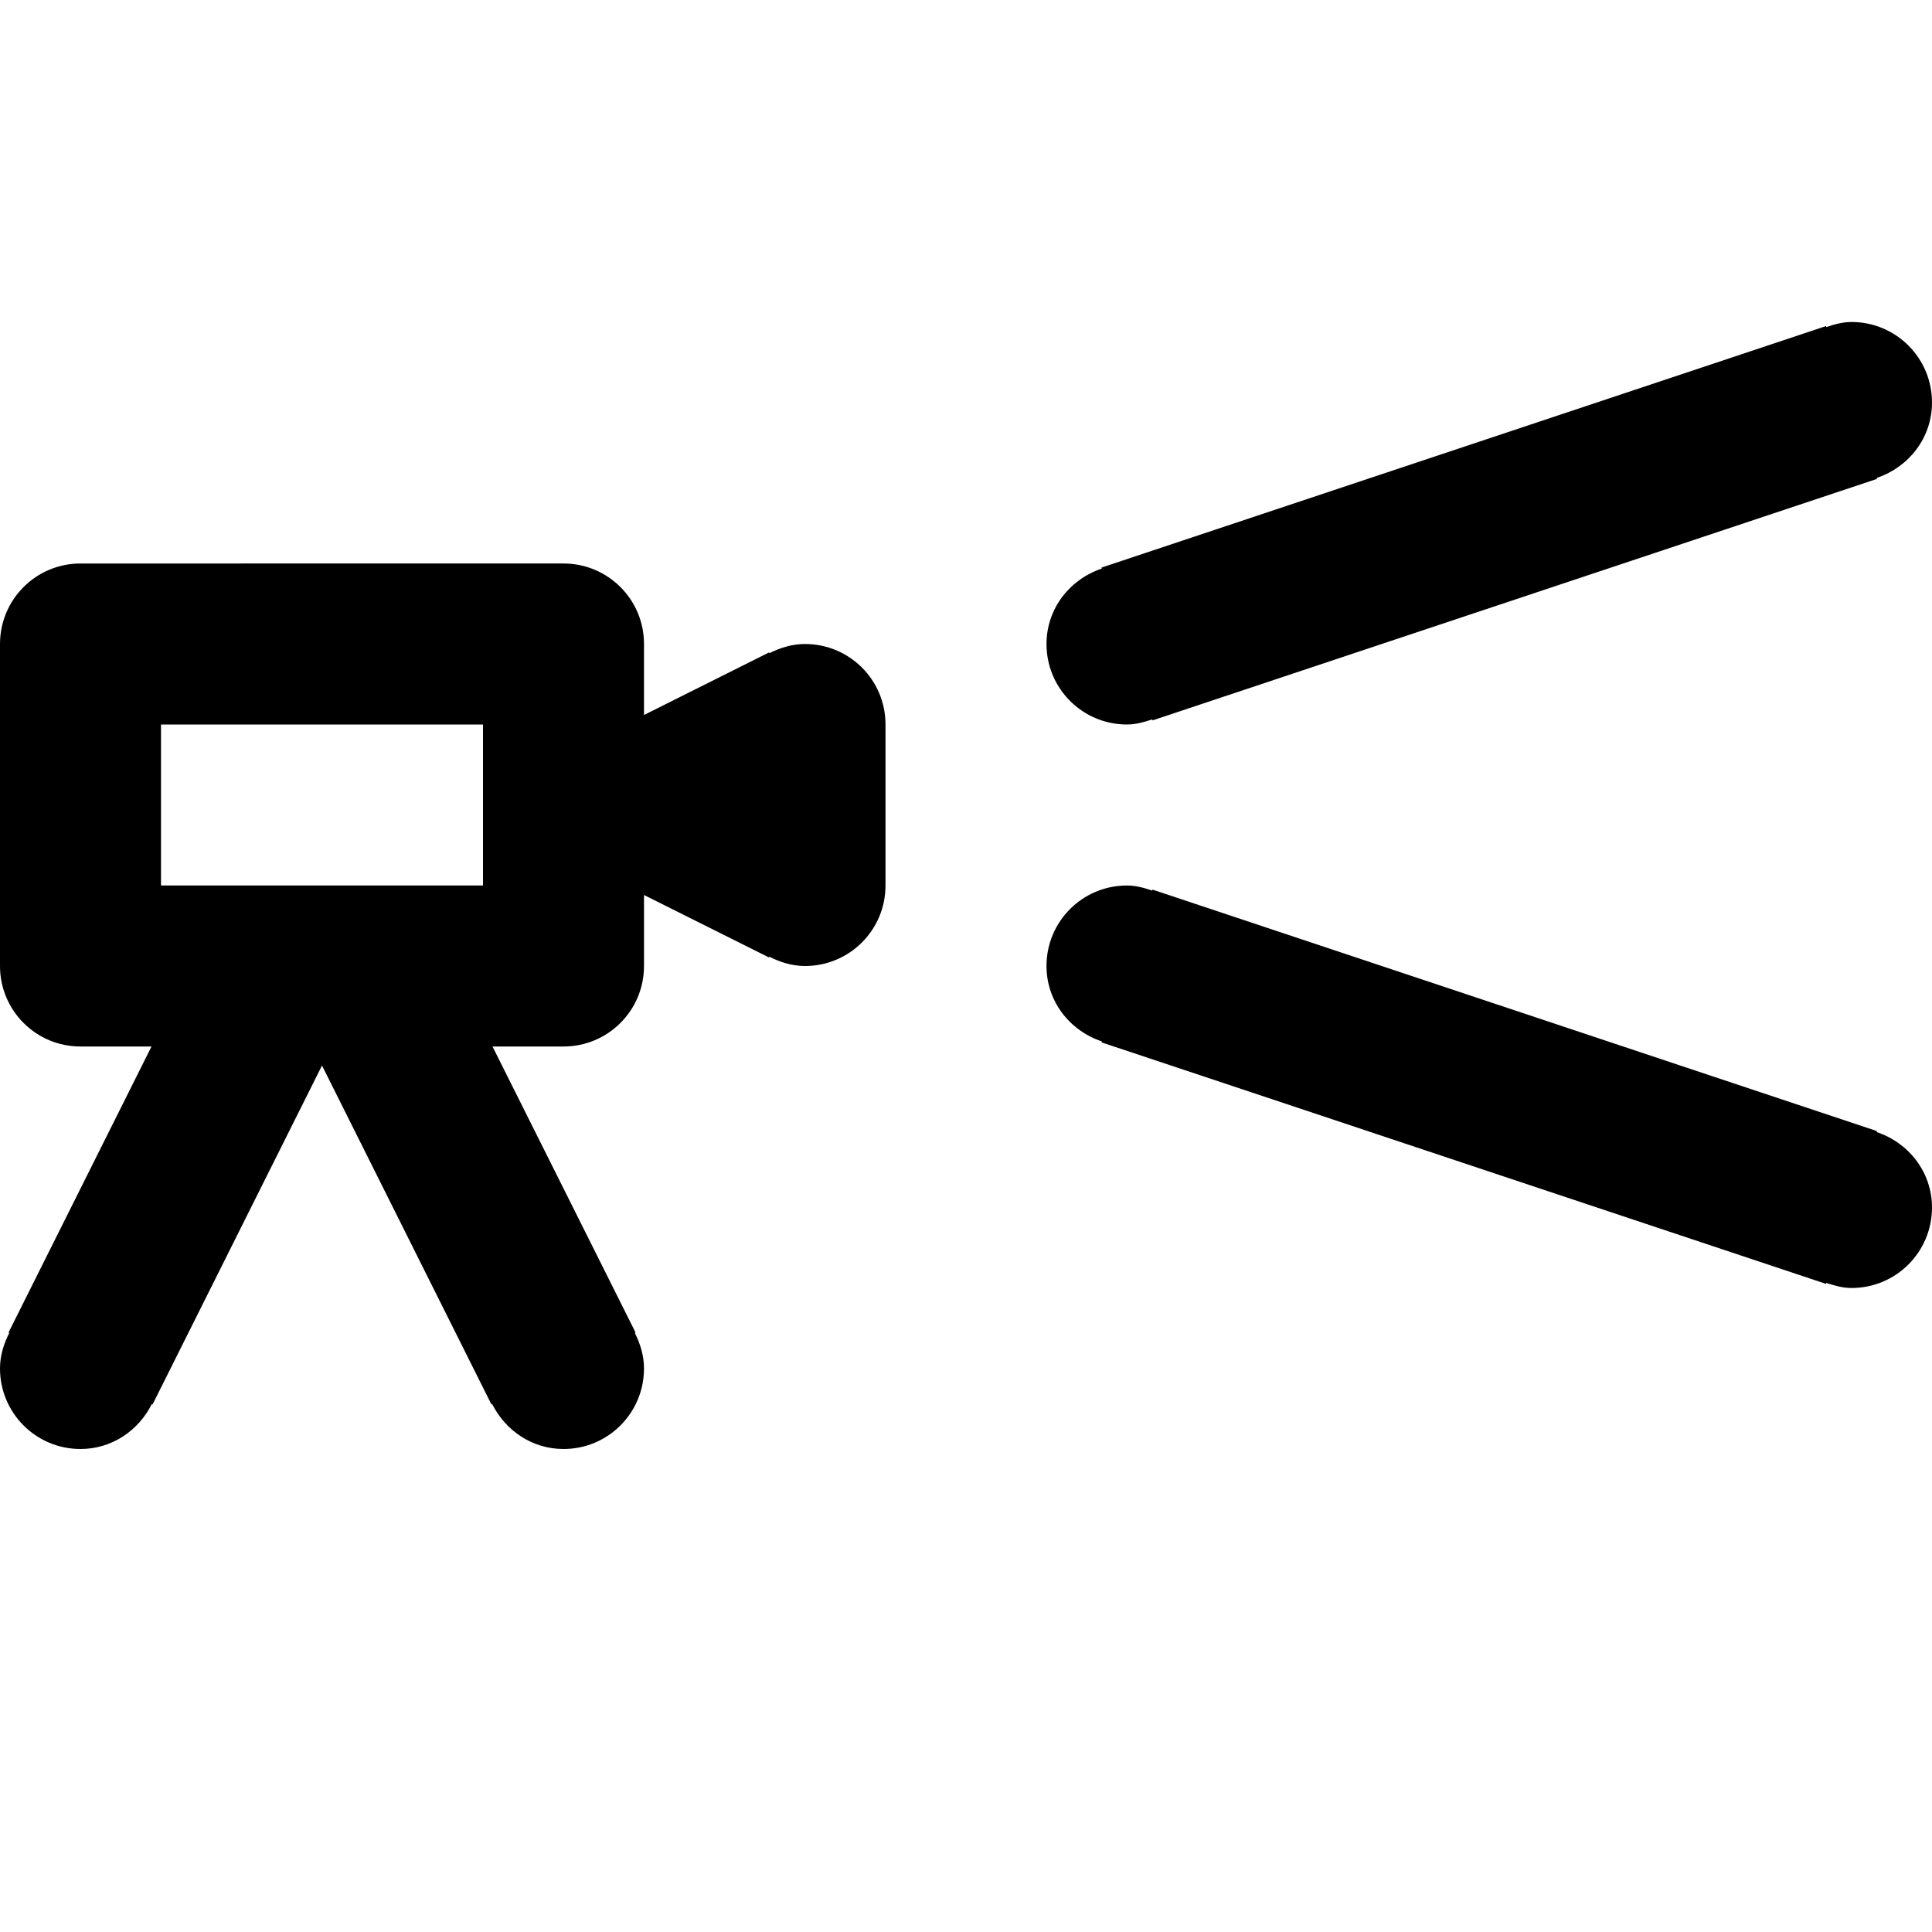 <svg viewBox="0 0 24 24" fill="currentColor"><path d="M14 9c.11 0 .213-.03.313-.063l.004.012 9-3-.004-.012C23.709 5.805 24 5.441 24 5c0-.553-.447-1-1-1-.11 0-.213.029-.313.063l-.004-.012-9 3 .004.012C13.291 7.195 13 7.559 13 8c0 .553.447 1 1 1zm-4-1c-.161 0-.308.047-.442.114l-.005-.009L8 8.882V8c0-.553-.447-1-1-1H1c-.553 0-1 .447-1 1v4c0 .553.447 1 1 1h.882L.106 16.553l.009.005C.047 16.692 0 16.839 0 17c0 .553.447 1 1 1 .391 0 .721-.23.886-.558l.009.005L4 13.236l2.105 4.211.009-.005c.165.328.495.558.886.558.553 0 1-.447 1-1 0-.161-.047-.308-.114-.442l.009-.005L6.118 13H7c.553 0 1-.447 1-1v-.882l1.553.776.005-.009c.134.068.281.115.442.115.553 0 1-.447 1-1V9c0-.553-.447-1-1-1zm-4 3H2V9h4v2zm17.313 3.063l.004-.012-9-3-.004.012c-.1-.034-.203-.063-.313-.063-.553 0-1 .447-1 1 0 .441.291.805.688.937l-.004.012 9 3 .004-.012c.099.033.202.063.312.063.553 0 1-.447 1-1 0-.441-.291-.805-.687-.937z"/></svg>